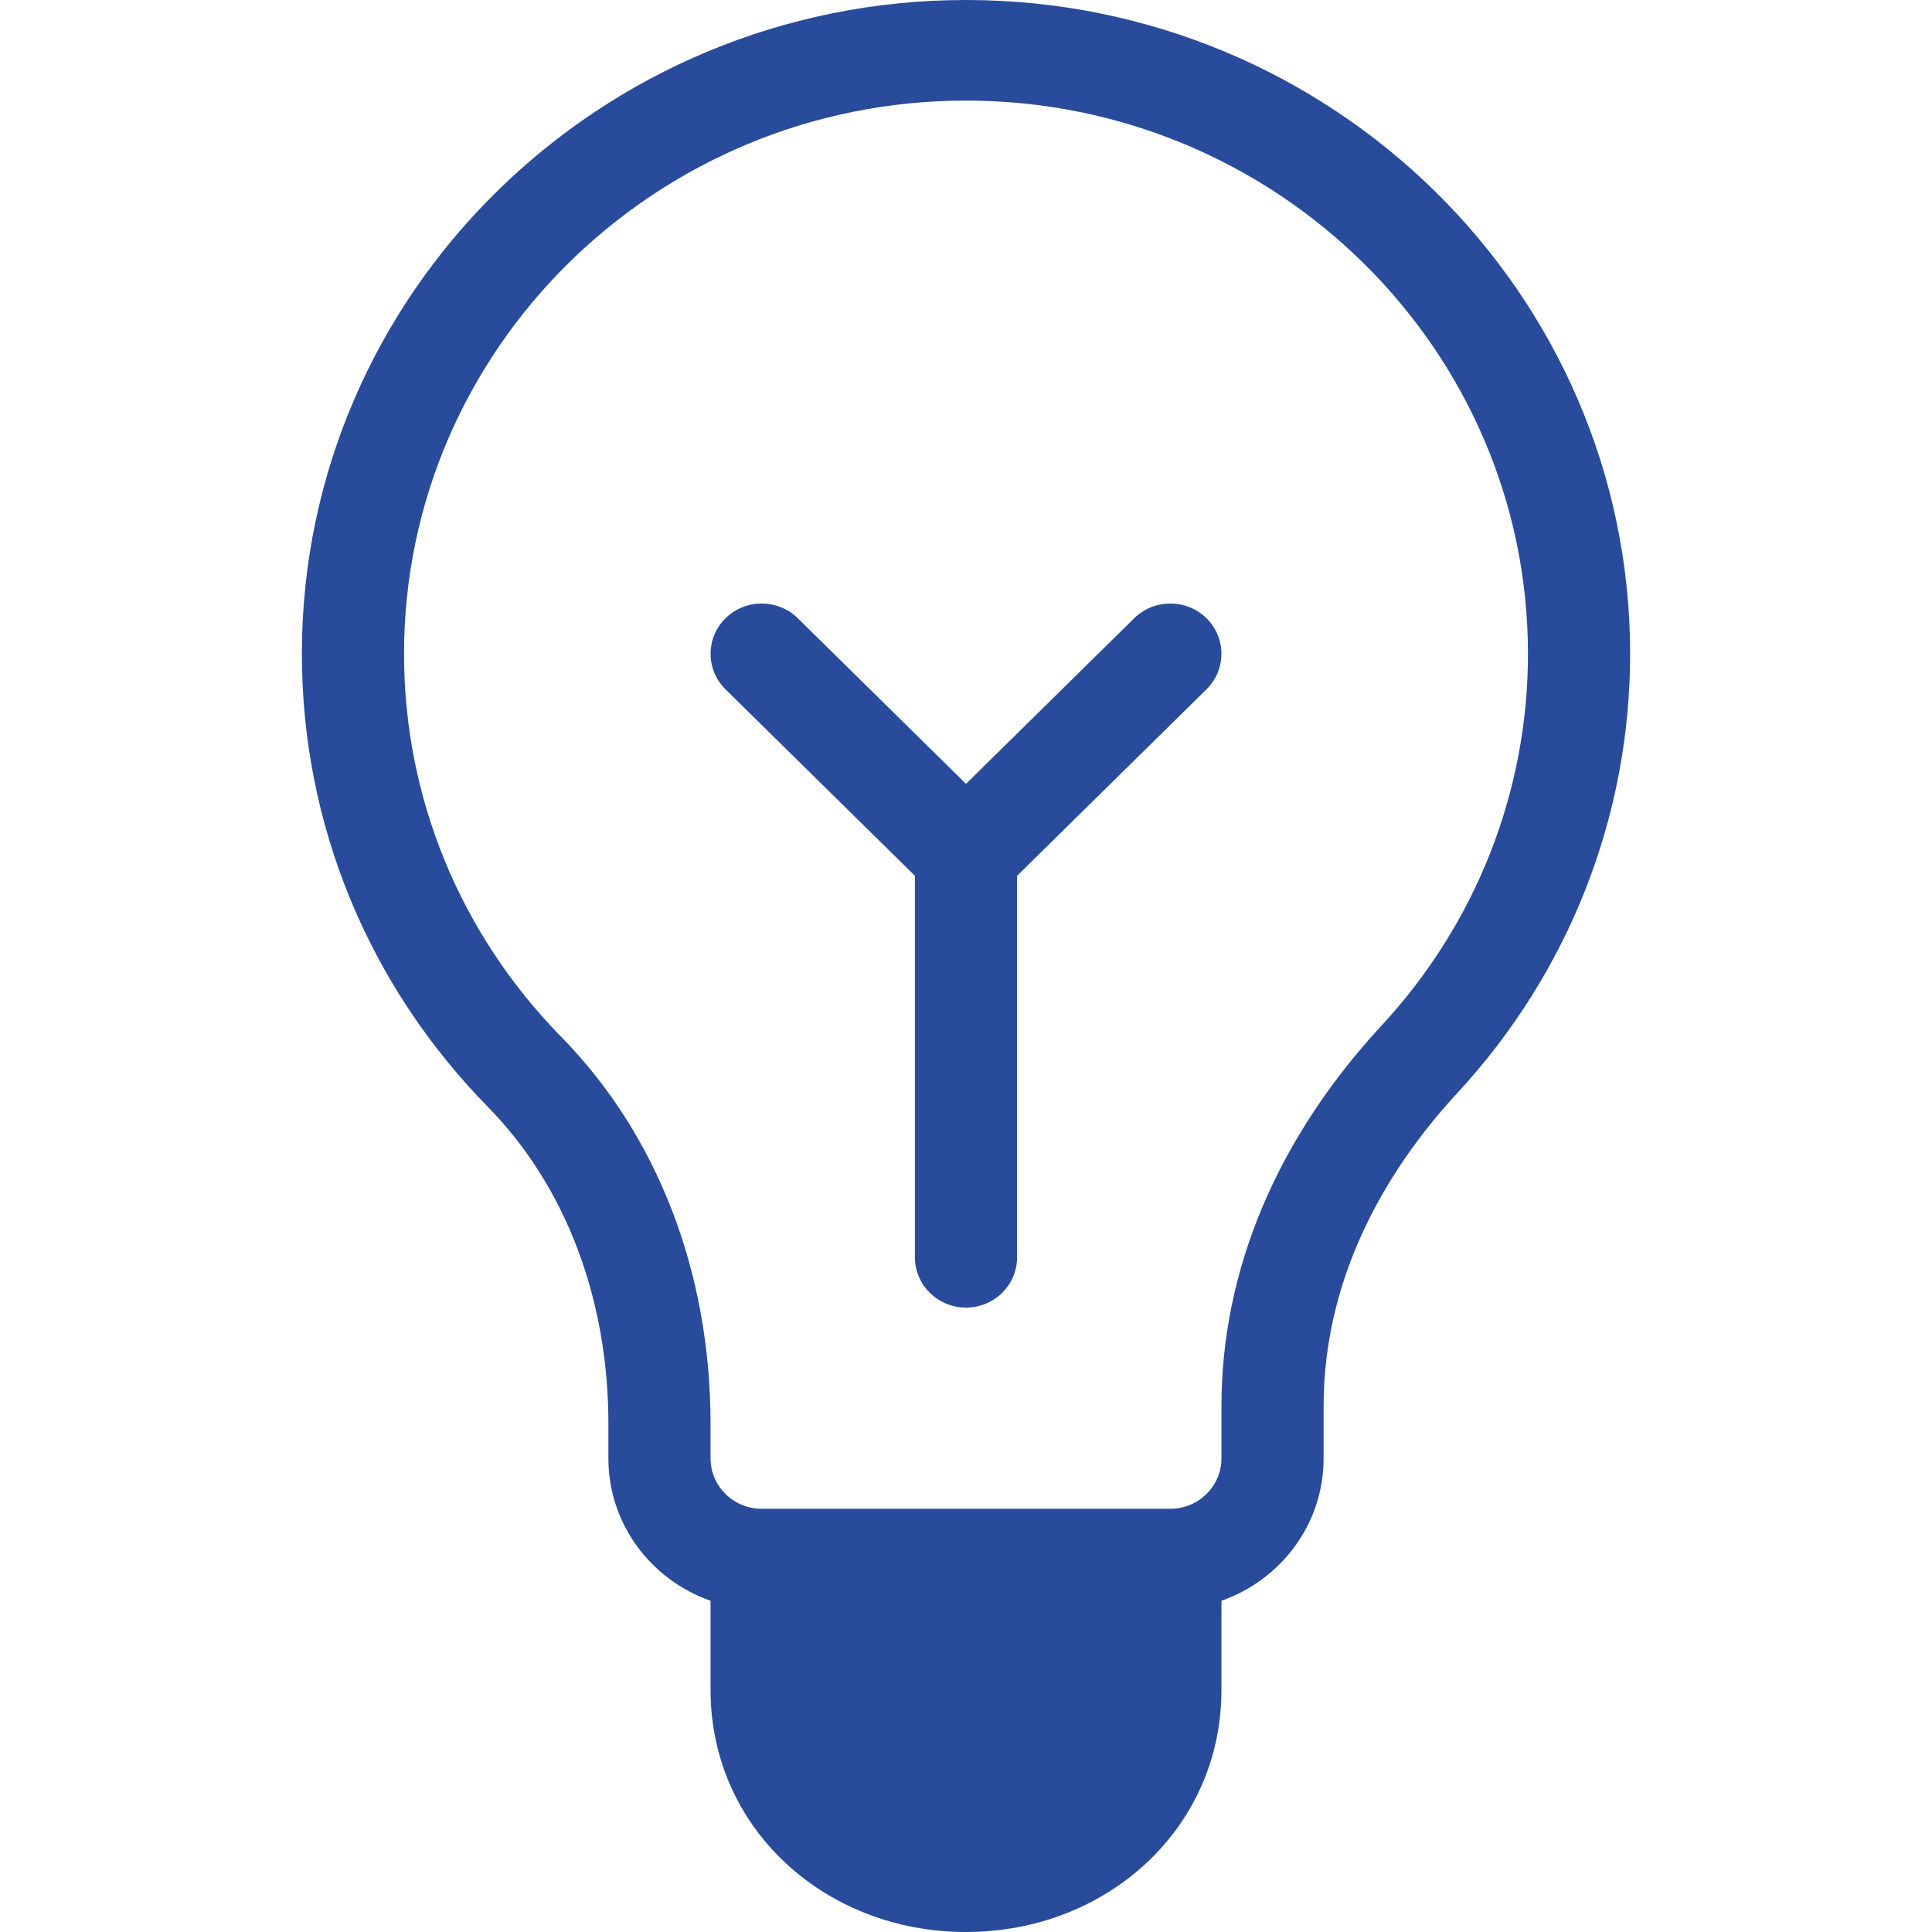 <svg width="32" height="32" viewBox="0 0 32 32" fill="none" xmlns="http://www.w3.org/2000/svg">
<path fill-rule="evenodd" clip-rule="evenodd" d="M24.136 18.106C23.127 19.197 21.923 20.982 21.923 23.292V24.157C21.923 25.243 21.216 26.169 20.231 26.513V27.989C20.231 30.285 18.333 32 16 32C13.667 32 11.769 30.285 11.769 27.989V26.513C10.784 26.169 10.077 25.243 10.077 24.157V23.584C10.077 21.512 9.368 19.647 8.081 18.334C6.094 16.308 5 13.642 5 10.829C5 4.858 9.935 0 16 0C22.066 0 27 4.858 27 10.829C27 13.527 25.983 16.111 24.136 18.106ZM20.231 24.157V23.292C20.231 21.041 21.149 18.86 22.885 16.984C24.447 15.297 25.308 13.111 25.308 10.829C25.308 5.777 21.132 1.666 16 1.666C10.868 1.666 6.692 5.777 6.692 10.829C6.692 13.208 7.618 15.463 9.299 17.177C10.892 18.802 11.769 21.078 11.769 23.584V24.157C11.769 24.616 12.149 24.99 12.615 24.99H19.385C19.851 24.99 20.231 24.616 20.231 24.157ZM16 12.983L18.786 10.24C19.117 9.915 19.652 9.915 19.983 10.24C20.313 10.565 20.313 11.093 19.983 11.418L16.846 14.506V20.825C16.846 21.285 16.467 21.658 16 21.658C15.533 21.658 15.154 21.285 15.154 20.825V14.506L12.017 11.418C11.687 11.093 11.687 10.565 12.017 10.24C12.348 9.915 12.883 9.915 13.214 10.24L16 12.983Z" fill="#284B9B"/>
</svg>
